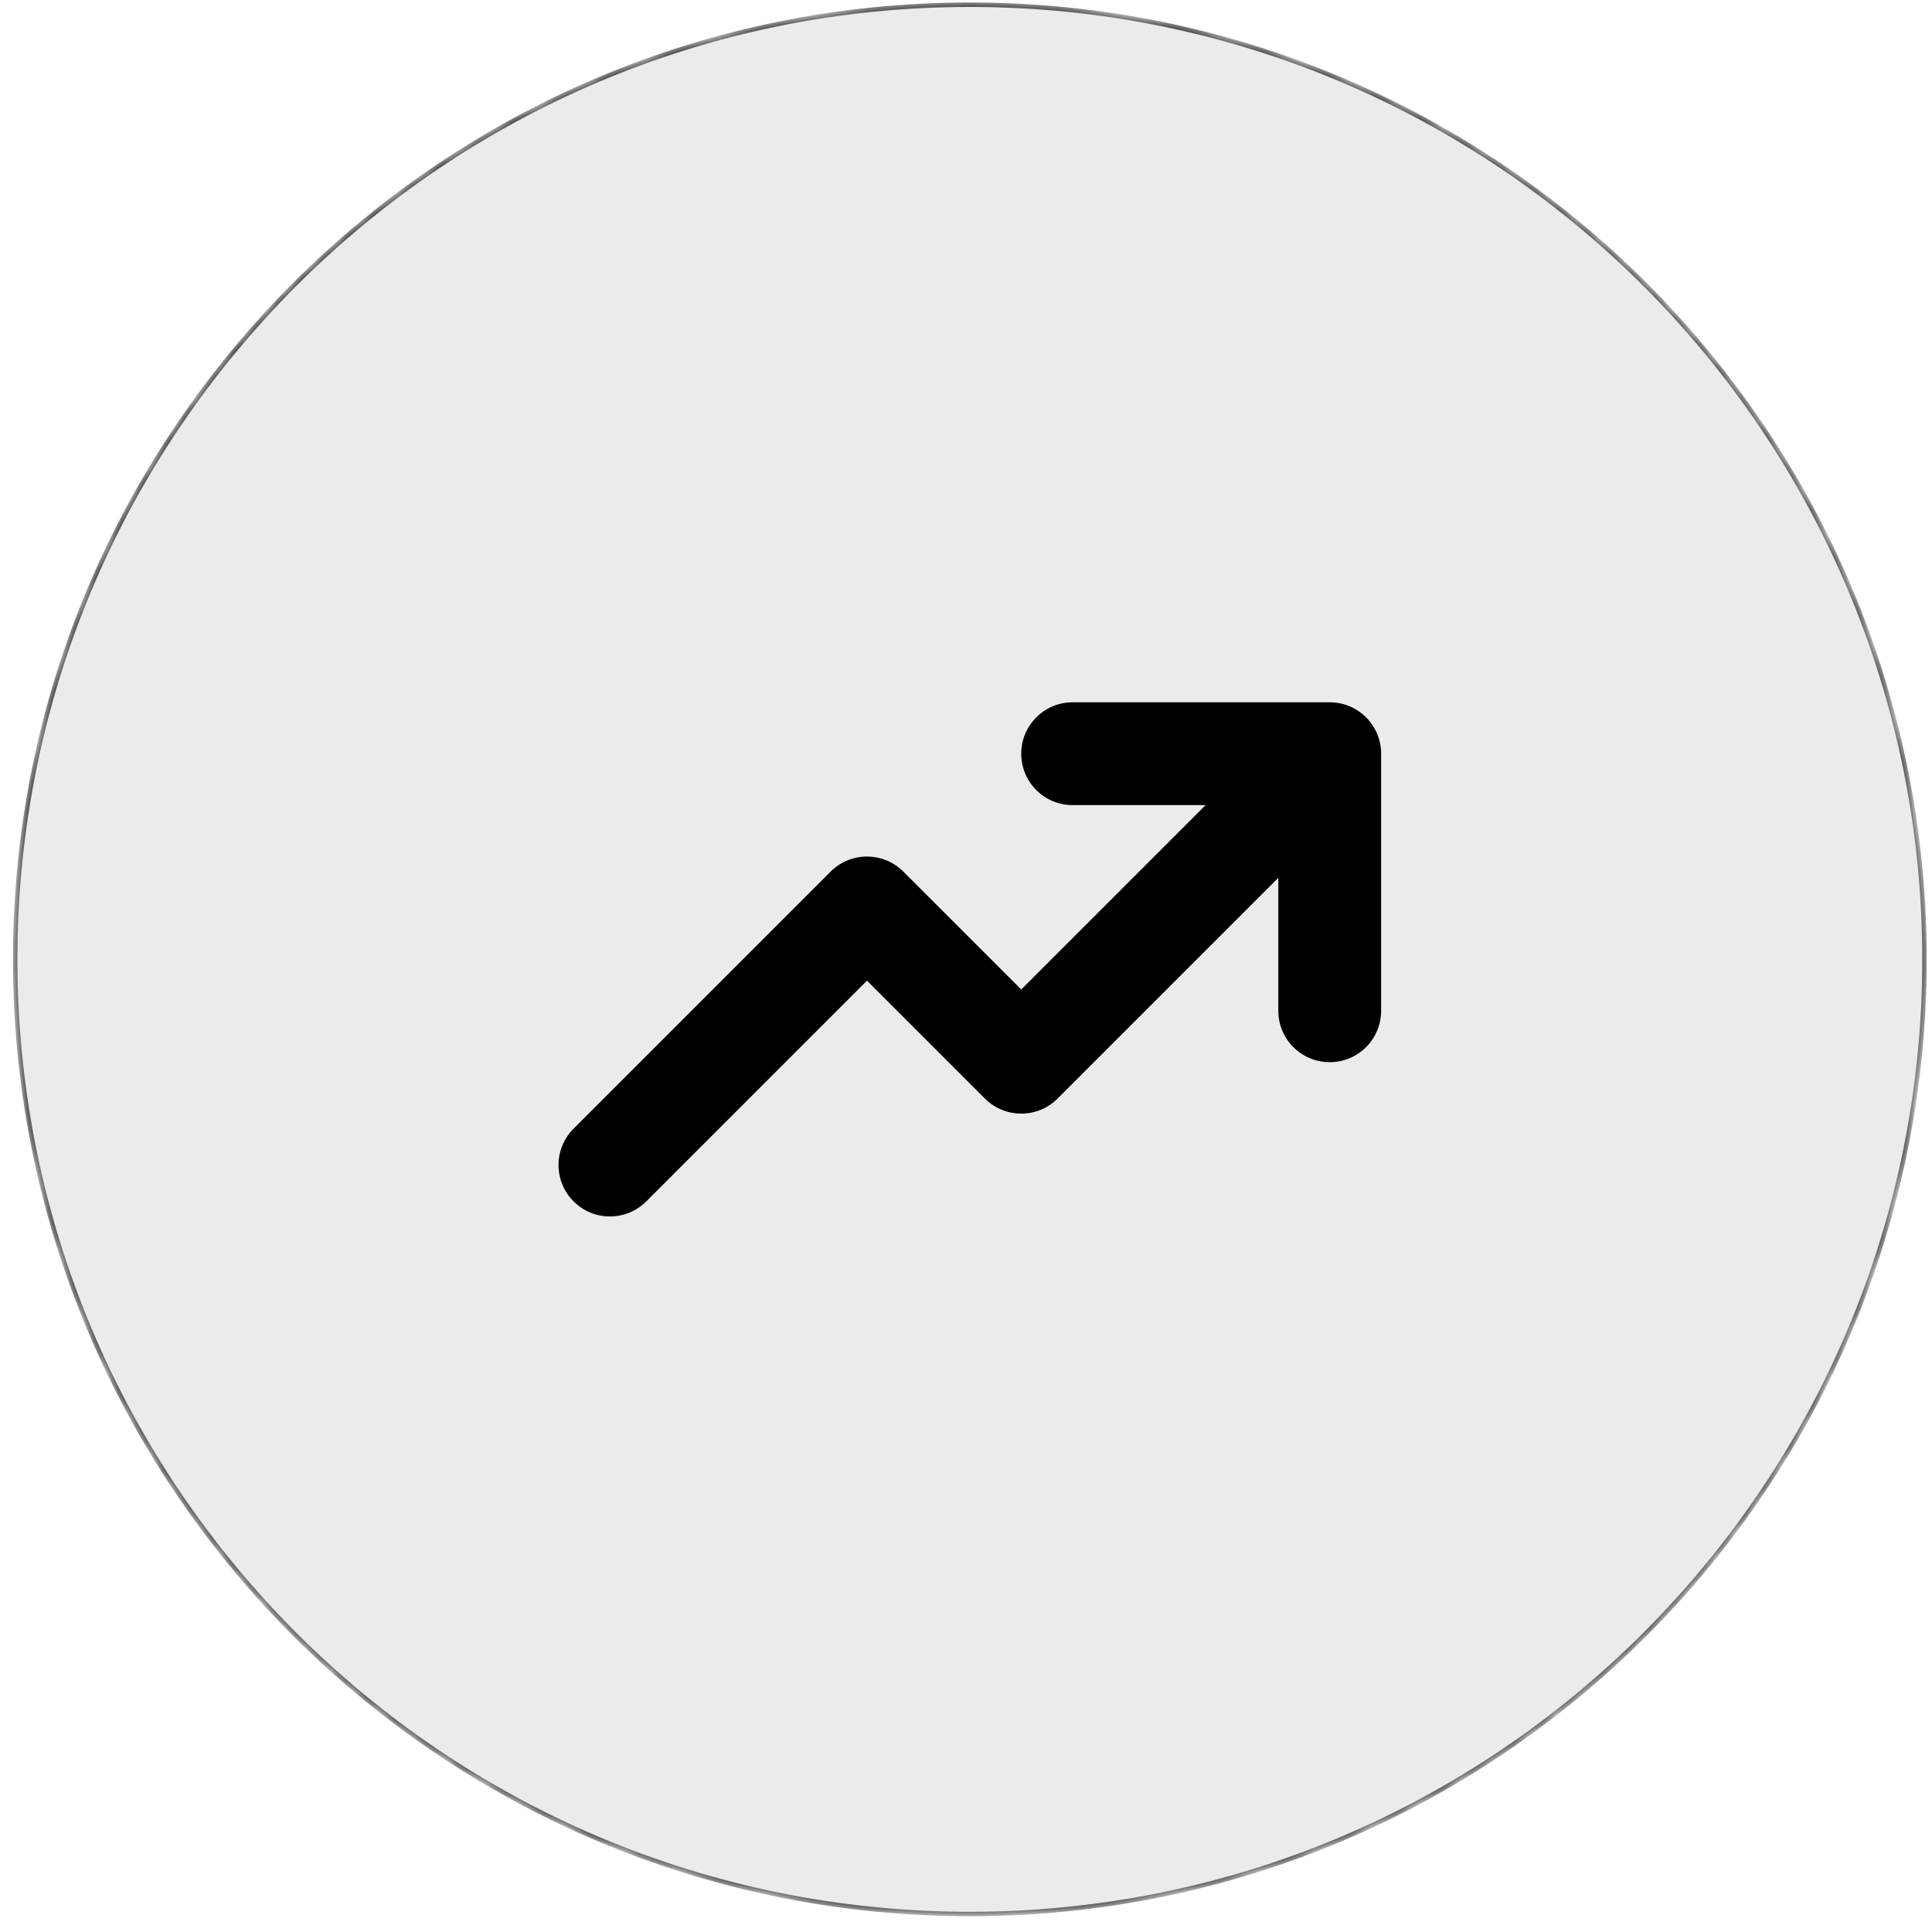<svg
                  xmlns="http://www.w3.org/2000/svg"
                  width="85"
                  height="85"
                  viewBox="0 0 85 85"
                  fill="none"
                >
                  <path
                    d="M0.668 42.208C0.668 19.012 19.472 0.208 42.668 0.208C65.864 0.208 84.668 19.012 84.668 42.208C84.668 65.404 65.864 84.208 42.668 84.208C19.472 84.208 0.668 65.404 0.668 42.208Z"
                    fill="#000"
                    fill-opacity="0.08"
                  />
                  <mask
                    id="mask0_1_221"
                    style="mask-type:'luminance'"
                    mask-units="userSpaceOnUse"
                    x="0"
                    y="0"
                    width="85"
                    height="85"
                  >
                    <path
                      fill-rule="evenodd"
                      clip-rule="evenodd"
                      d="M0.633 42.176C0.633 18.976 19.433 0.176 42.633 0.176C65.833 0.176 84.633 18.976 84.633 42.176C84.633 65.376 65.833 84.176 42.633 84.176C19.433 84.176 0.633 65.376 0.633 42.176Z"
                      fill="white"
                    />
                  </mask>
                  <g mask="url(#mask0_1_221)">
                    <path
                      d="M42.668 84.11C19.526 84.11 0.766 65.35 0.766 42.208H0.571C0.571 65.458 19.419 84.306 42.668 84.306V84.11ZM84.571 42.208C84.571 65.35 65.81 84.11 42.668 84.11V84.306C65.918 84.306 84.766 65.458 84.766 42.208H84.571ZM42.668 0.306C65.81 0.306 84.571 19.066 84.571 42.208H84.766C84.766 18.958 65.918 0.11 42.668 0.11V0.306ZM42.668 0.11C19.419 0.11 0.571 18.958 0.571 42.208H0.766C0.766 19.066 19.526 0.306 42.668 0.306V0.11Z"
                      fill="black"
                    />
                  </g>
                  <path
                    fill-rule="evenodd"
                    clip-rule="evenodd"
                    d="M47.192 35.422C45.943 35.422 44.93 34.41 44.93 33.16C44.93 31.911 45.943 30.898 47.192 30.898H58.502C59.751 30.898 60.764 31.911 60.764 33.16V44.47C60.764 45.72 59.751 46.732 58.502 46.732C57.253 46.732 56.24 45.72 56.24 44.47V38.621L46.529 48.332C45.646 49.215 44.214 49.215 43.331 48.332L38.144 43.145L28.434 52.856C27.55 53.739 26.118 53.739 25.235 52.856C24.351 51.972 24.351 50.54 25.235 49.657L36.545 38.347C37.428 37.464 38.86 37.464 39.743 38.347L44.93 43.533L53.041 35.422H47.192Z"
                    fill="#000"
                  />
                </svg>